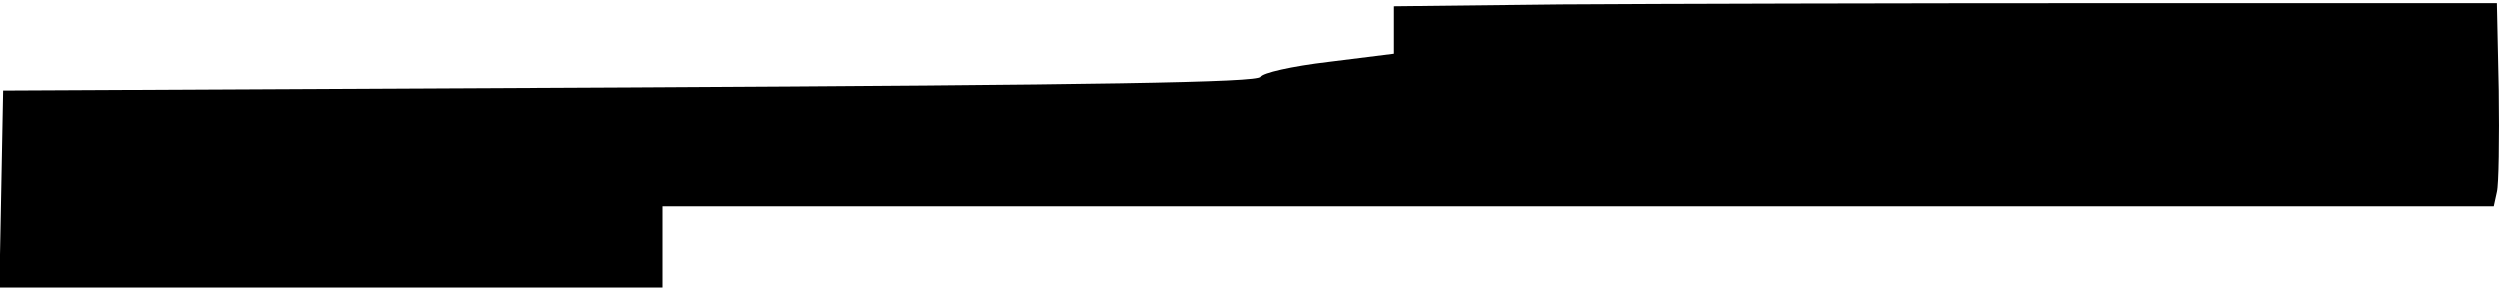 <?xml version="1.0" standalone="no"?>
<!DOCTYPE svg PUBLIC "-//W3C//DTD SVG 20010904//EN"
 "http://www.w3.org/TR/2001/REC-SVG-20010904/DTD/svg10.dtd">
<svg version="1.0" xmlns="http://www.w3.org/2000/svg"
 width="400pt" height="47pt" viewBox="0 0 400 47"
 preserveAspectRatio="xMidYMid meet">
<g transform="translate(0,47) scale(0.1,-0.1)"
fill="#000000" stroke="none">
<path d="M2498 463 l-268 -3 0 -38 0 -38 -104 -13 c-60 -7 -107 -18 -109 -24
-3 -9 -258 -13 -1008 -17 l-1004 -5 -3 -158 -3 -157 531 0 530 0 0 65 0 65
1465 0 1465 0 5 23 c3 12 4 85 3 162 l-3 140 -615 0 c-338 0 -735 -1 -882 -2z"/>
</g>
</svg>

